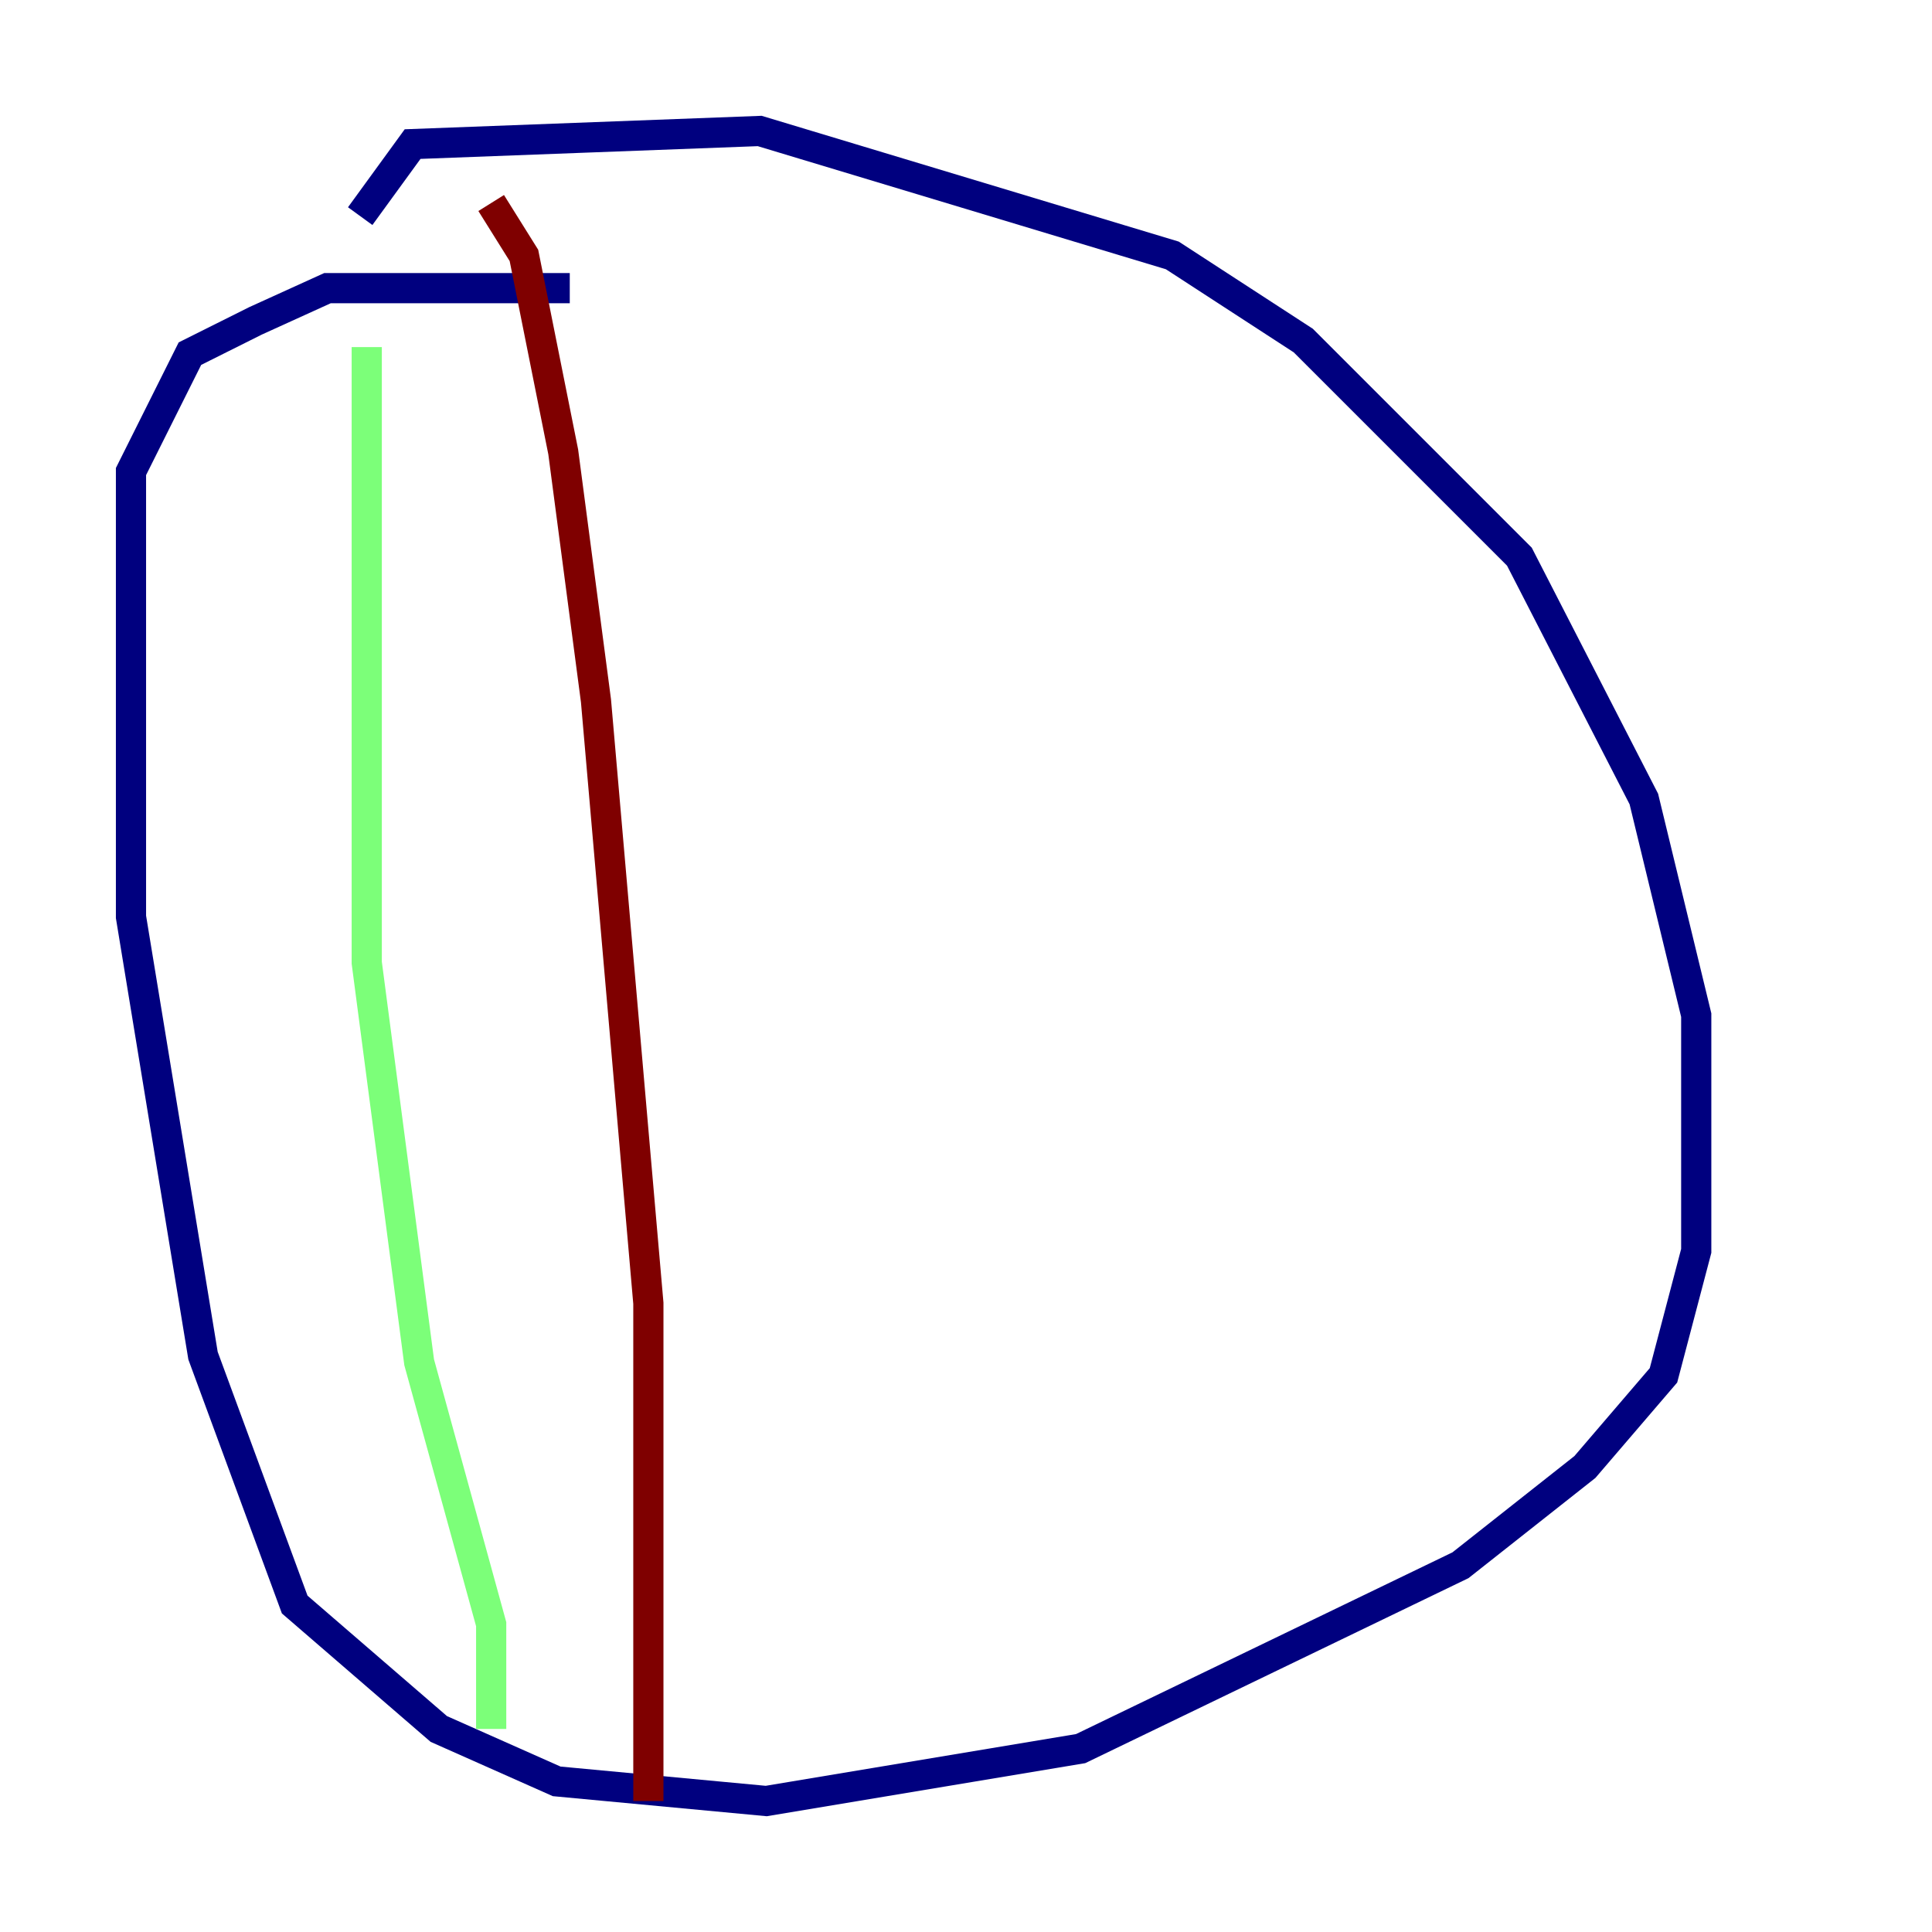 <?xml version="1.0" encoding="utf-8" ?>
<svg baseProfile="tiny" height="128" version="1.2" viewBox="0,0,128,128" width="128" xmlns="http://www.w3.org/2000/svg" xmlns:ev="http://www.w3.org/2001/xml-events" xmlns:xlink="http://www.w3.org/1999/xlink"><defs /><polyline fill="none" points="23.864,14.319 27.336,9.546 50.332,8.678 77.668,16.922 86.346,22.563 100.664,36.881 108.909,52.936 112.38,67.254 112.38,82.875 110.21,91.119 105.003,97.193 96.759,103.702 71.593,115.851 50.766,119.322 36.881,118.02 29.071,114.549 19.525,106.305 13.451,89.817 8.678,60.746 8.678,31.241 12.583,23.43 16.922,21.261 21.695,19.091 37.749,19.091" stroke="#00007f" stroke-width="2" /><polyline fill="none" points="24.298,22.997 24.298,63.783 27.77,90.251 32.542,107.607 32.542,114.549" stroke="#7cff79" stroke-width="2" /><polyline fill="none" points="32.542,13.451 34.712,16.922 37.315,29.939 39.485,46.427 42.956,86.346 42.956,119.322" stroke="#7f0000" stroke-width="2" /></svg>
